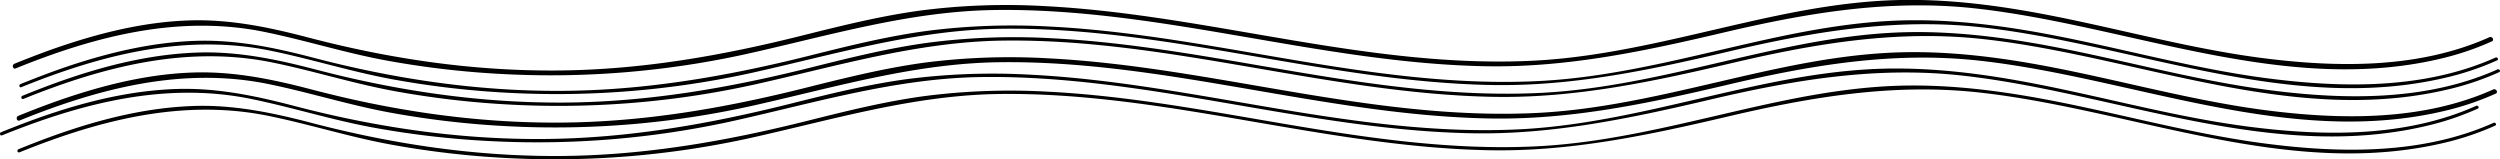 <svg id="Layer_1" data-name="Layer 1" xmlns="http://www.w3.org/2000/svg" viewBox="0 0 1320.08 84.12"><path d="M24.76,571.08c41.88-17,86.2-28.49,131.39-19.25,21.44,4.39,42.31,11,63.86,15a476.13,476.13,0,0,0,63.15,7.3,479.84,479.84,0,0,0,127.73-10.71c43.69-9.73,85.92-22.57,131.09-23.17,87.44-1.16,171.86,28.12,259.1,29.7,43.24.78,84.52-8.13,126.37-18,43.88-10.3,87.11-17.52,132.27-12.51,82,9.1,164.63,46.83,248,25.9a148.13,148.13,0,0,0,24.51-8.51c1.5-.67.2-2.87-1.29-2.2-37.21,16.67-80.17,16.08-119.85,11-43.6-5.63-85.83-18.5-129.17-25.61-21.17-3.47-42.62-5.59-64.09-5-21.29.6-42.39,3.92-63.21,8.25-43.14,9-85.5,21.79-129.79,23.81-86.78,4-170.69-24.51-256.87-28.89a353.42,353.42,0,0,0-65,2.28c-21,2.82-41.61,7.93-62.15,13.07C397.53,564.45,354.38,572,309.63,572.2c-44.36.21-87.66-6.23-130.5-17.45-20.65-5.41-41.23-9.7-62.7-9S74,551.19,53.65,557.74c-10,3.22-19.83,6.94-29.57,10.89-1.5.61-.84,3.08.68,2.46Z" transform="translate(-16.46 -534.97)"/><path d="M27.72,581c42-17,86.34-28.51,131.62-19.25,21.44,4.39,42.31,11,63.86,15a475.27,475.27,0,0,0,63,7.29,479.4,479.4,0,0,0,127.62-10.69c43.73-9.74,86-22.58,131.2-23.19,87.44-1.16,171.86,28.12,259.1,29.7,43.2.78,84.44-8.12,126.25-17.94,43.91-10.31,87.19-17.54,132.39-12.53,82,9.09,164.58,46.83,247.86,25.92a147.52,147.52,0,0,0,24.41-8.47c1-.45.13-1.91-.86-1.47-37.29,16.7-80.29,16.14-120.06,11-43.64-5.63-85.9-18.51-129.28-25.62-21.13-3.46-42.54-5.57-64-5-21.25.6-42.32,3.92-63.1,8.24-43.17,9-85.58,21.81-129.9,23.83C741.1,581.86,657.2,553.39,571,549a353,353,0,0,0-65,2.28c-21,2.82-41.53,7.92-62,13.06-43.3,10.85-86.5,18.39-131.28,18.61-44.4.21-87.74-6.24-130.61-17.46-20.62-5.4-41.15-9.69-62.58-8.94S77.11,562,56.83,568.49c-10,3.22-19.83,6.94-29.57,10.89-1,.41-.56,2.05.45,1.64Z" transform="translate(-16.46 -534.97)"/><path d="M28.74,587.23c42-17,86.34-28.51,131.62-19.25,21.44,4.39,42.31,11,63.86,15a475.27,475.27,0,0,0,63,7.29A479.4,479.4,0,0,0,414.87,579.6c43.73-9.74,86-22.58,131.2-23.19,87.44-1.16,171.86,28.12,259.1,29.7,43.2.78,84.44-8.12,126.25-17.94,43.91-10.31,87.19-17.54,132.39-12.53,82,9.09,164.58,46.83,247.86,25.92a147.52,147.52,0,0,0,24.41-8.47c1-.45.13-1.91-.86-1.47-37.29,16.7-80.29,16.14-120.06,11-43.64-5.63-85.9-18.51-129.28-25.62-21.13-3.46-42.54-5.57-64-5-21.25.6-42.32,3.92-63.1,8.24-43.17,9-85.58,21.81-129.9,23.83-86.78,4-170.69-24.51-256.87-28.89a353,353,0,0,0-65,2.28c-21,2.82-41.53,7.92-62,13.06-43.3,10.85-86.5,18.39-131.28,18.61-44.4.21-87.74-6.24-130.61-17.46-20.62-5.4-41.15-9.69-62.58-8.94s-42.4,5.39-62.68,11.93c-10,3.22-19.83,6.94-29.57,10.89-1,.41-.56,2.05.45,1.64Z" transform="translate(-16.46 -534.97)"/><path d="M26.81,598.6c41.88-17,86.2-28.49,131.39-19.25,21.44,4.39,42.31,11,63.86,15a476.13,476.13,0,0,0,63.15,7.3A479.84,479.84,0,0,0,412.93,591c43.69-9.73,85.92-22.57,131.09-23.17,87.44-1.16,171.86,28.12,259.1,29.7,43.24.78,84.52-8.13,126.37-18,43.88-10.3,87.11-17.52,132.27-12.51,82,9.1,164.63,46.83,248,25.9a148.13,148.13,0,0,0,24.51-8.51c1.5-.67.2-2.87-1.29-2.2-37.21,16.67-80.17,16.08-119.85,11-43.6-5.63-85.83-18.5-129.17-25.61-21.17-3.47-42.62-5.59-64.09-5-21.29.6-42.39,3.92-63.21,8.25-43.14,9-85.5,21.79-129.79,23.81-86.78,4-170.69-24.51-256.87-28.89A353.42,353.42,0,0,0,505,568c-21,2.82-41.61,7.93-62.15,13.07C399.58,592,356.42,599.5,311.68,599.71c-44.36.21-87.66-6.23-130.5-17.45-20.65-5.41-41.23-9.7-62.7-9S76,578.71,55.7,585.25c-10,3.22-19.83,6.94-29.57,10.89-1.5.61-.84,3.08.68,2.46Z" transform="translate(-16.46 -534.97)"/><path d="M17.47,606.47c42-17,86.34-28.51,131.62-19.25,21.44,4.39,42.31,11,63.86,15a475.27,475.27,0,0,0,63,7.29A479.4,479.4,0,0,0,403.6,598.84c43.73-9.74,86-22.58,131.2-23.19,87.44-1.16,171.86,28.12,259.1,29.7,43.2.78,84.44-8.12,126.25-17.94,43.91-10.31,87.19-17.54,132.39-12.53,82,9.09,164.58,46.83,247.86,25.92a147.52,147.52,0,0,0,24.41-8.47c1-.45.13-1.91-.86-1.47-37.29,16.7-80.29,16.14-120.06,11-43.64-5.63-85.9-18.51-129.28-25.62-21.13-3.46-42.54-5.57-64-5-21.25.6-42.32,3.92-63.1,8.24-43.17,9-85.58,21.81-129.9,23.83-86.78,4-170.69-24.51-256.87-28.89a353,353,0,0,0-65,2.28c-21,2.82-41.53,7.92-62,13.06-43.3,10.85-86.5,18.39-131.28,18.61-44.4.21-87.74-6.24-130.61-17.46-20.62-5.4-41.15-9.69-62.58-8.94s-42.4,5.39-62.68,11.93c-10,3.22-19.83,6.94-29.57,10.89-1,.41-.56,2.05.45,1.64Z" transform="translate(-16.46 -534.97)"/><path d="M26.69,615.43c42-17,86.34-28.51,131.62-19.25,21.44,4.39,42.31,11,63.86,15a475.27,475.27,0,0,0,63,7.29A479.4,479.4,0,0,0,412.82,607.8c43.73-9.74,86-22.58,131.2-23.19,87.44-1.16,171.86,28.12,259.1,29.7,43.2.78,84.44-8.12,126.25-17.94,43.91-10.31,87.19-17.54,132.39-12.53,82,9.09,164.58,46.83,247.86,25.92A147.52,147.52,0,0,0,1334,601.3c1-.45.13-1.91-.86-1.47-37.29,16.7-80.29,16.14-120.06,11-43.64-5.63-85.9-18.51-129.28-25.62-21.13-3.46-42.54-5.57-64-5-21.25.6-42.32,3.92-63.1,8.24-43.17,9-85.58,21.81-129.9,23.83-86.78,4-170.69-24.51-256.87-28.89a353,353,0,0,0-65,2.28c-21,2.82-41.53,7.92-62,13.06-43.3,10.85-86.5,18.39-131.28,18.61-44.4.21-87.74-6.24-130.61-17.46-20.62-5.4-41.15-9.69-62.58-8.94s-42.4,5.39-62.68,11.93c-10,3.22-19.83,6.94-29.57,10.89-1,.41-.56,2.05.45,1.64Z" transform="translate(-16.46 -534.97)"/></svg>